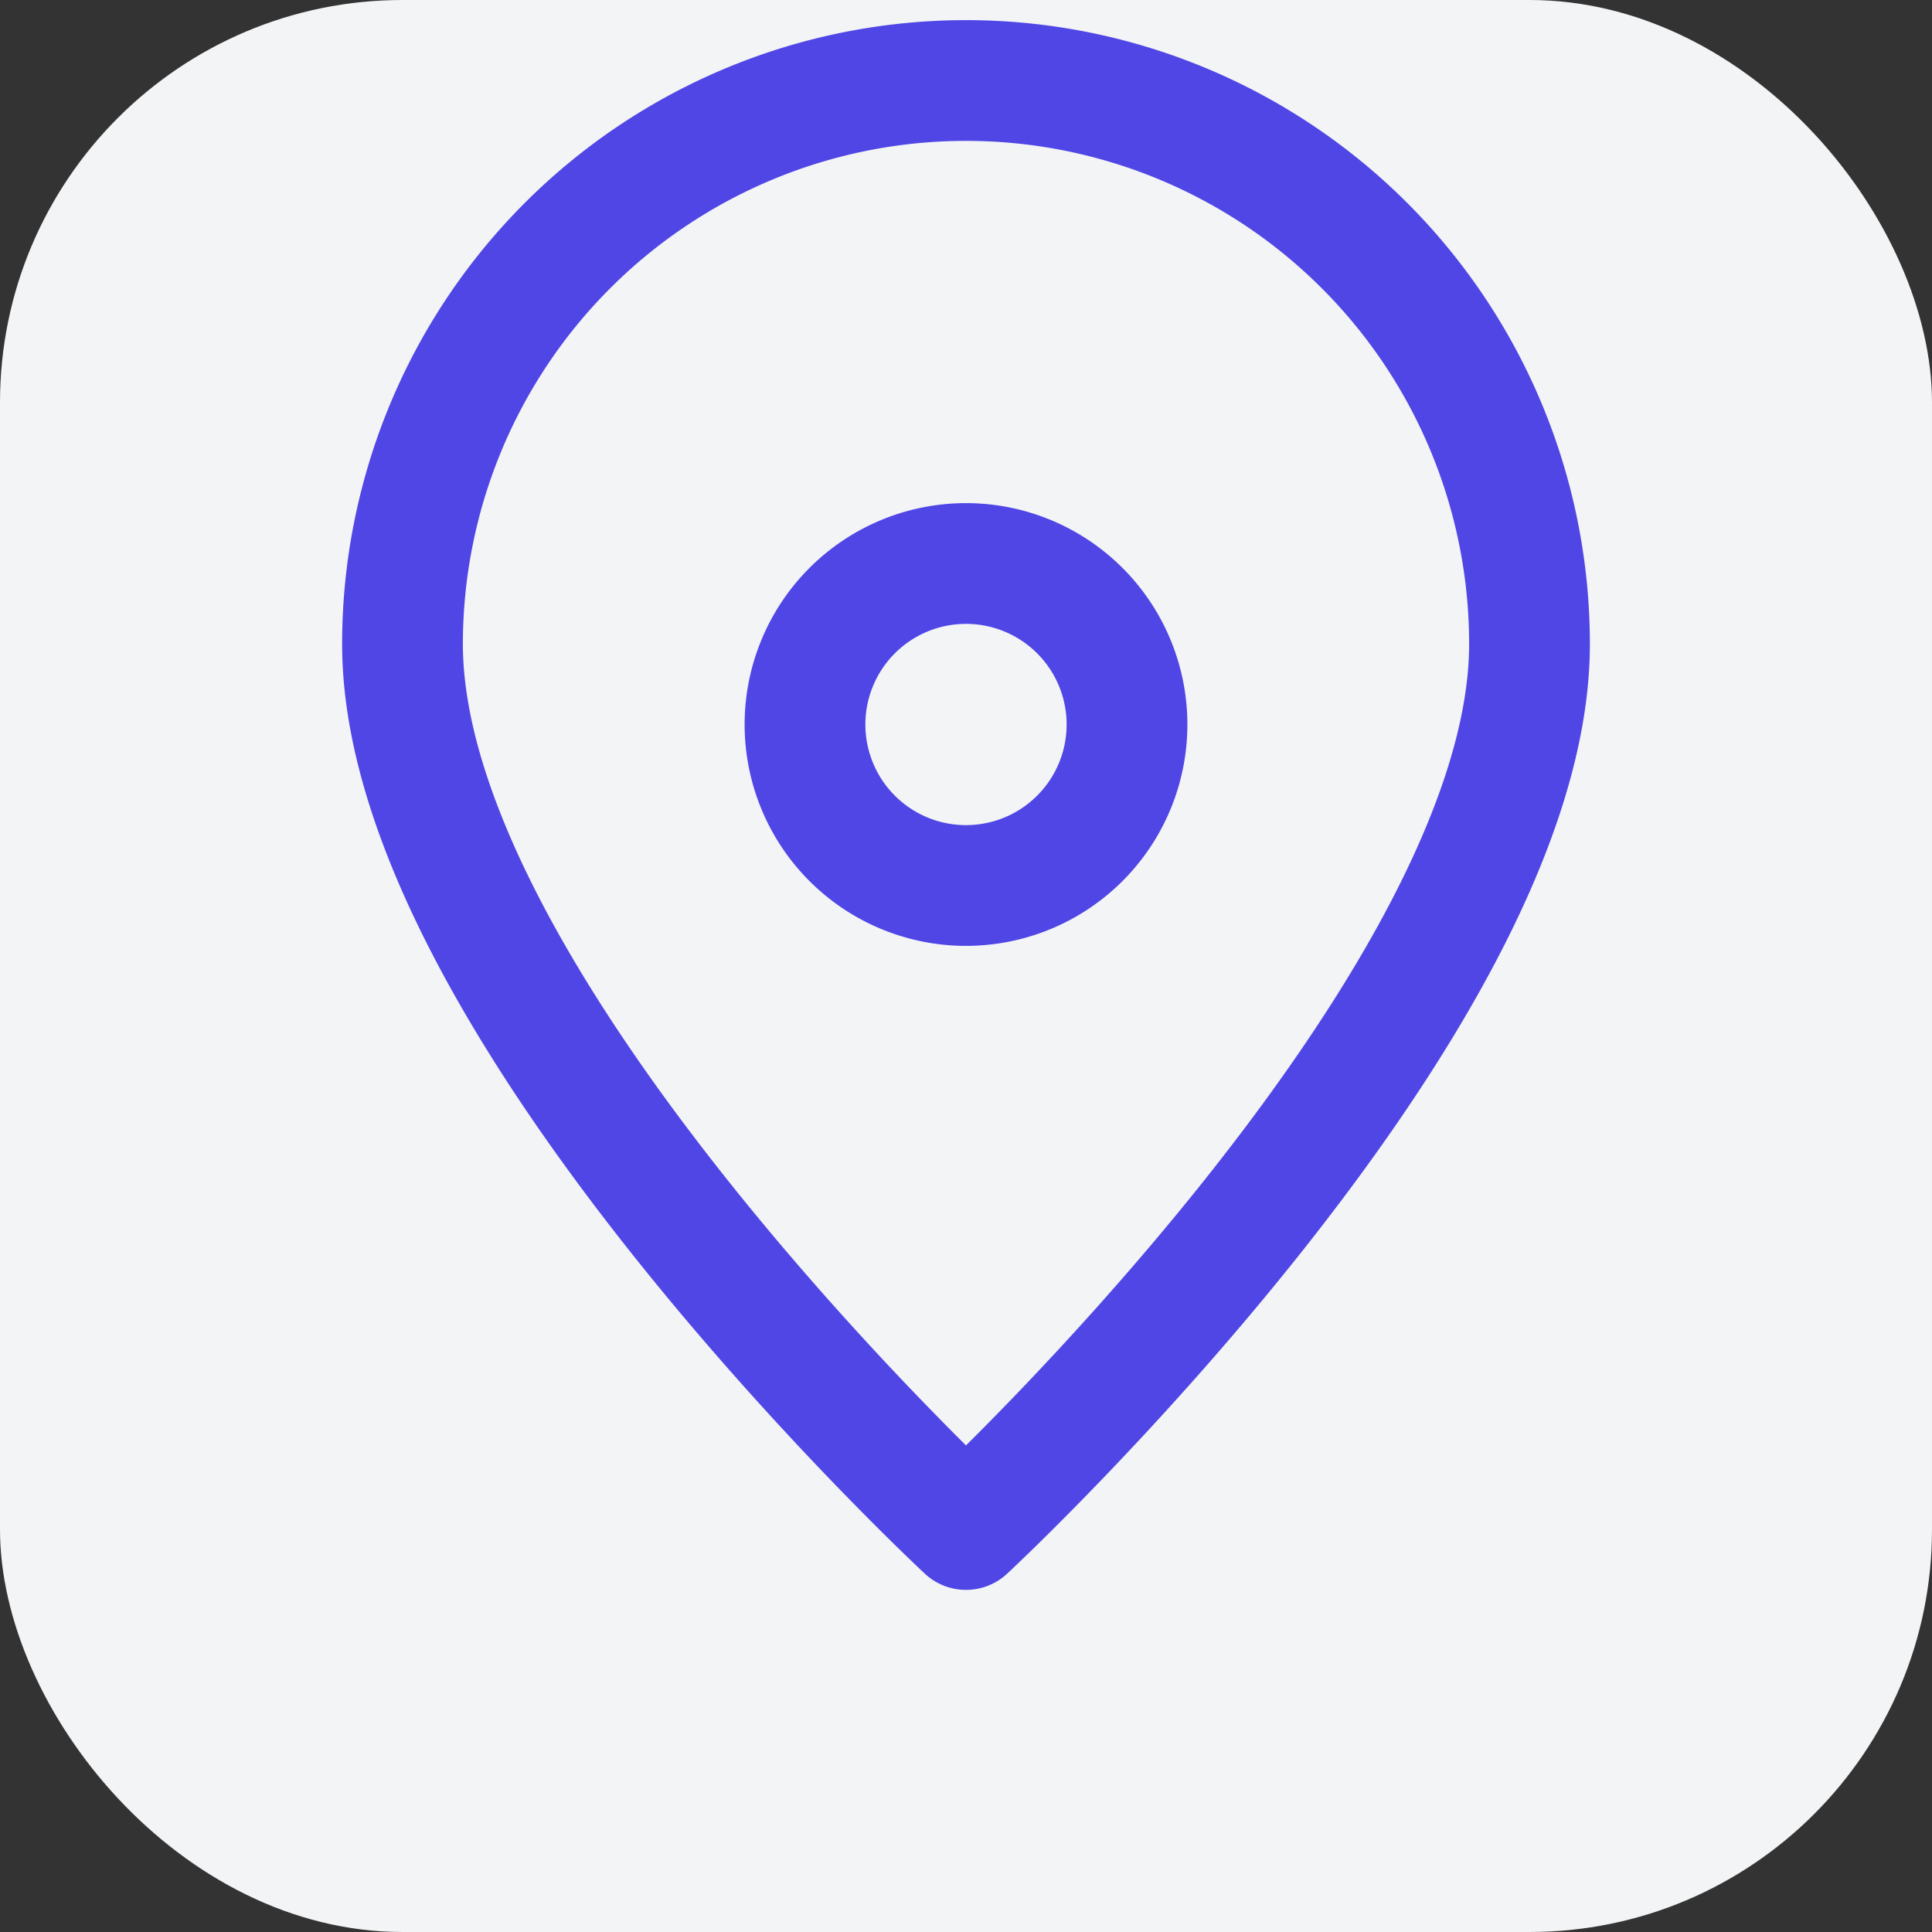 <svg xmlns="http://www.w3.org/2000/svg" width="20" height="20" fill="none" viewBox="0 0 24 24"><rect x="0" y="0" width="24" height="24" fill="#333333" stroke="none"/><rect width="24" height="24" rx="5" fill="#F3F4F6"/><path d="M12 19s7-6.5 7-11A7 7 0 0 0 5 8c0 4.5 7 11 7 11Zm0-8a2 2 0 1 1 0-4 2 2 0 0 1 0 4Z" stroke="#4f46e5" stroke-width="1.5" stroke-linecap="round" stroke-linejoin="round"/></svg> 